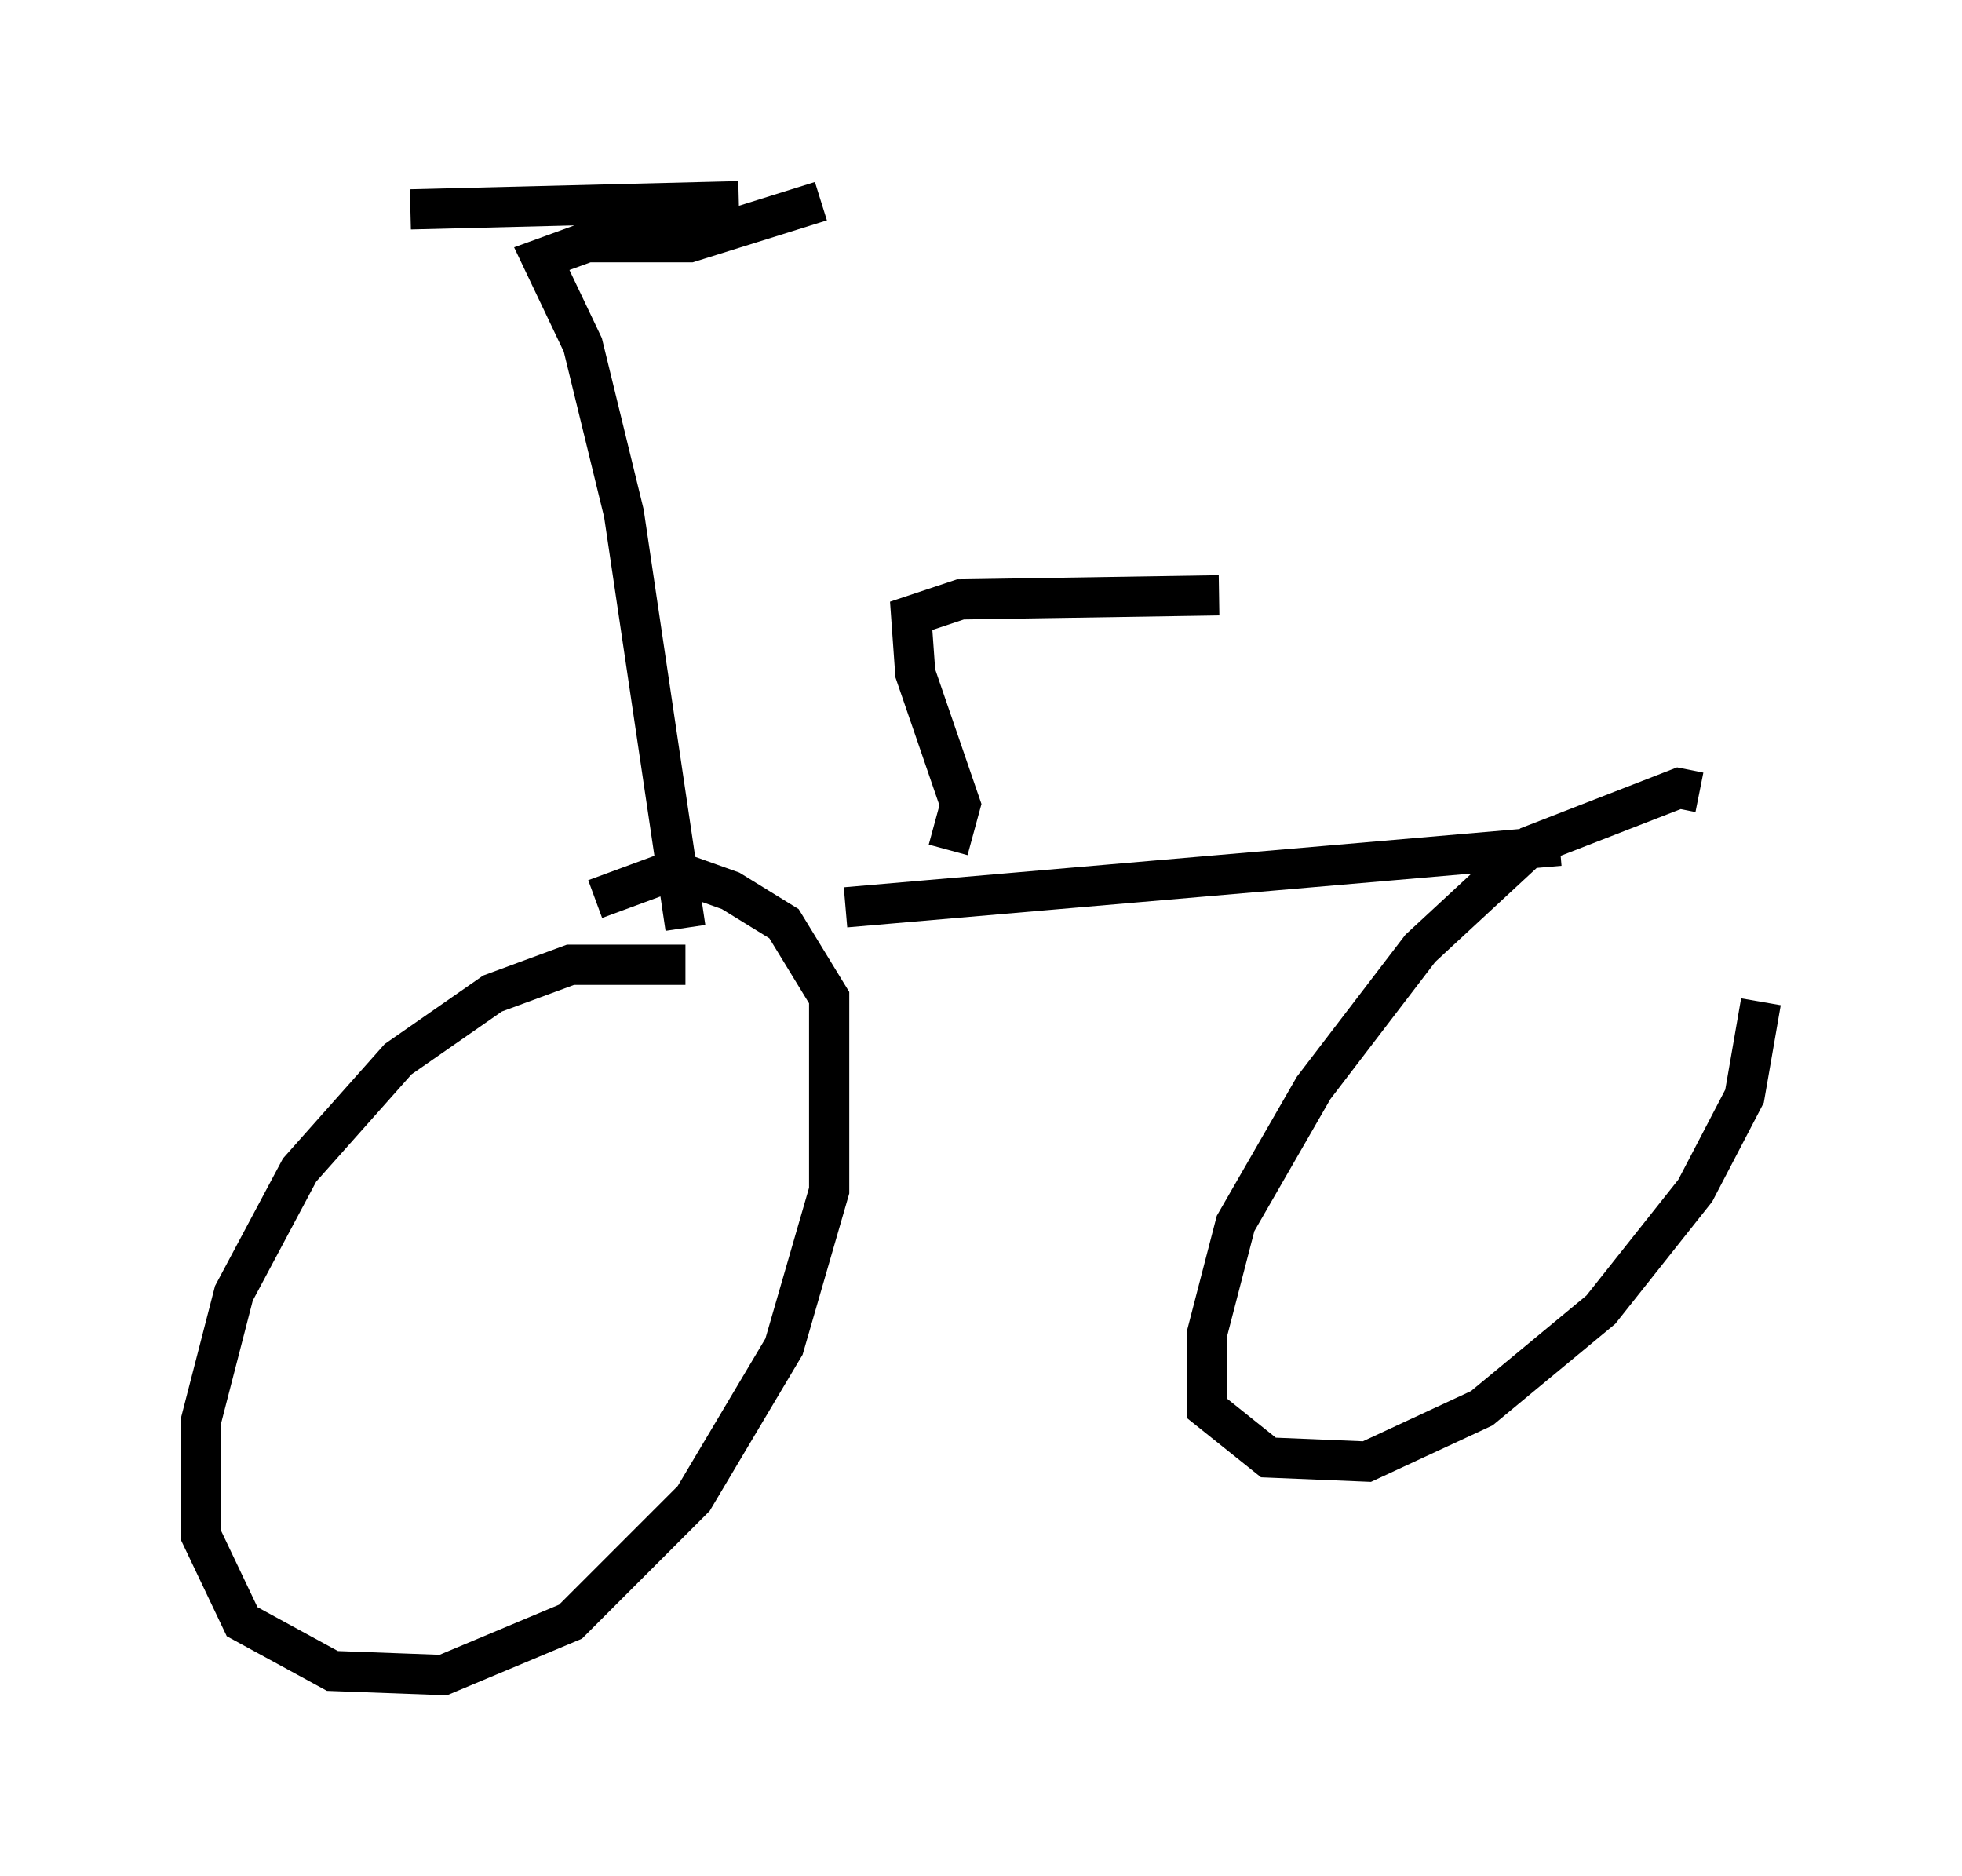 <?xml version="1.0" encoding="utf-8" ?>
<svg baseProfile="full" height="46.648" version="1.1" width="48.792" xmlns="http://www.w3.org/2000/svg" xmlns:ev="http://www.w3.org/2001/xml-events" xmlns:xlink="http://www.w3.org/1999/xlink"><defs /><rect fill="white" height="46.648" width="48.792" x="0" y="0" /><path d="M17.863, 24.294 m-0.817, -0.306 l-2.858, 0.0 -1.94, 0.715 l-2.348, 1.633 -2.45, 2.756 l-1.633, 3.063 -0.817, 3.165 l0.0, 2.858 1.021, 2.144 l2.246, 1.225 2.756, 0.102 l3.165, -1.327 3.063, -3.063 l2.246, -3.777 1.123, -3.879 l0.0, -4.798 -1.123, -1.838 l-1.327, -0.817 -1.429, -0.51 l-1.94, 0.715 m27.461, -2.654 l-0.51, -0.102 -3.675, 1.429 l-2.756, 2.552 -2.654, 3.471 l-1.94, 3.369 -0.715, 2.756 l0.0, 1.838 1.531, 1.225 l2.45, 0.102 2.858, -1.327 l2.96, -2.45 2.348, -2.96 l1.225, -2.348 0.408, -2.348 m-22.765, -2.348 l17.763, -1.531 m-21.744, 2.042 l-1.531, -10.311 -1.021, -4.185 l-1.021, -2.144 1.123, -0.408 l2.552, 0.0 3.267, -1.021 m-2.042, 0.0 l-8.167, 0.204 m13.373, 15.925 l0.306, -1.123 -1.123, -3.267 l-0.102, -1.429 1.225, -0.408 l6.431, -0.102 " fill="none" stroke="black" stroke-width="1" /></svg>